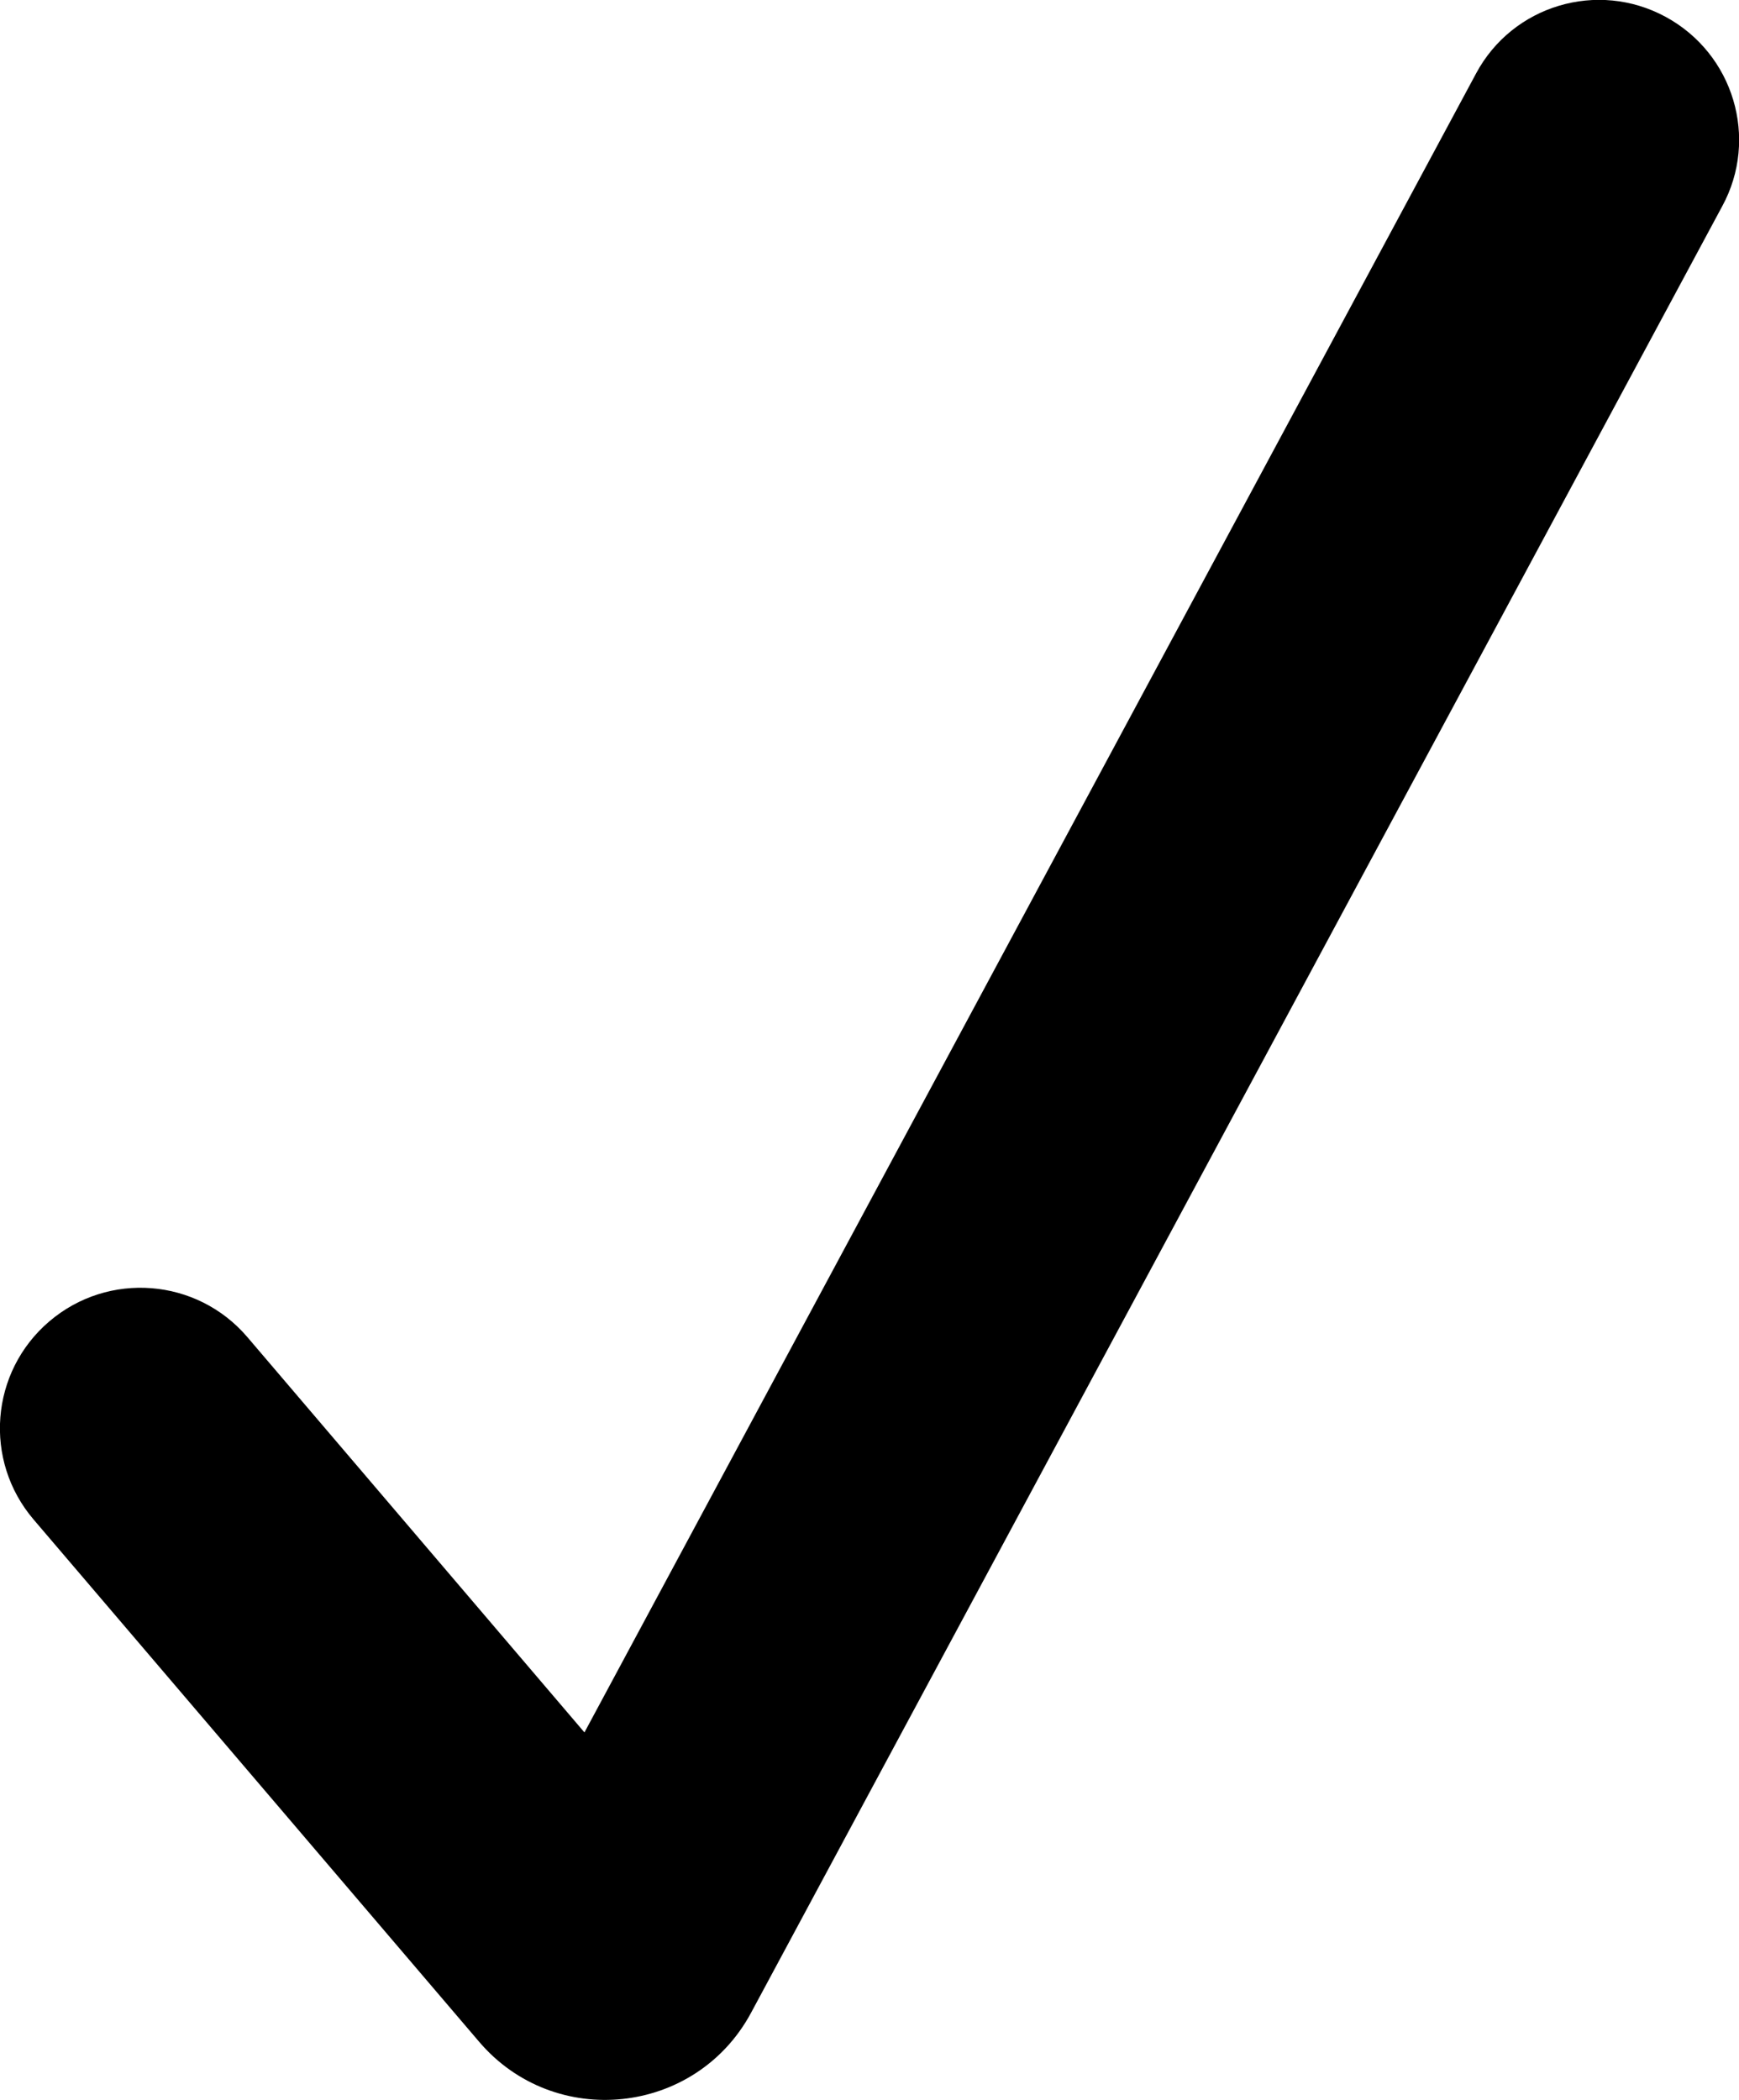 <?xml version="1.0" encoding="utf-8"?>
<!-- Generator: Adobe Illustrator 21.1.0, SVG Export Plug-In . SVG Version: 6.00 Build 0)  -->
<svg version="1.1" id="Layer_1" xmlns="http://www.w3.org/2000/svg" xmlns:xlink="http://www.w3.org/1999/xlink" x="0px" y="0px"
	 viewBox="0 0 424 512" style="enable-background:new 0 0 424 512;" xml:space="preserve">
<path d="M406.1,4.1L406.1,4.1c-16.6-9-37.3-2.8-46.2,13.8L142.5,422.4L60.3,326C48,311.6,26.4,309.9,12,322.2l0,0
	c-14.4,12.3-16.1,33.9-3.8,48.3l108.6,127.3c18.4,21.6,52.8,18,66.3-7L419.9,50.3C428.9,33.8,422.7,13.1,406.1,4.1z"/>
</svg>
